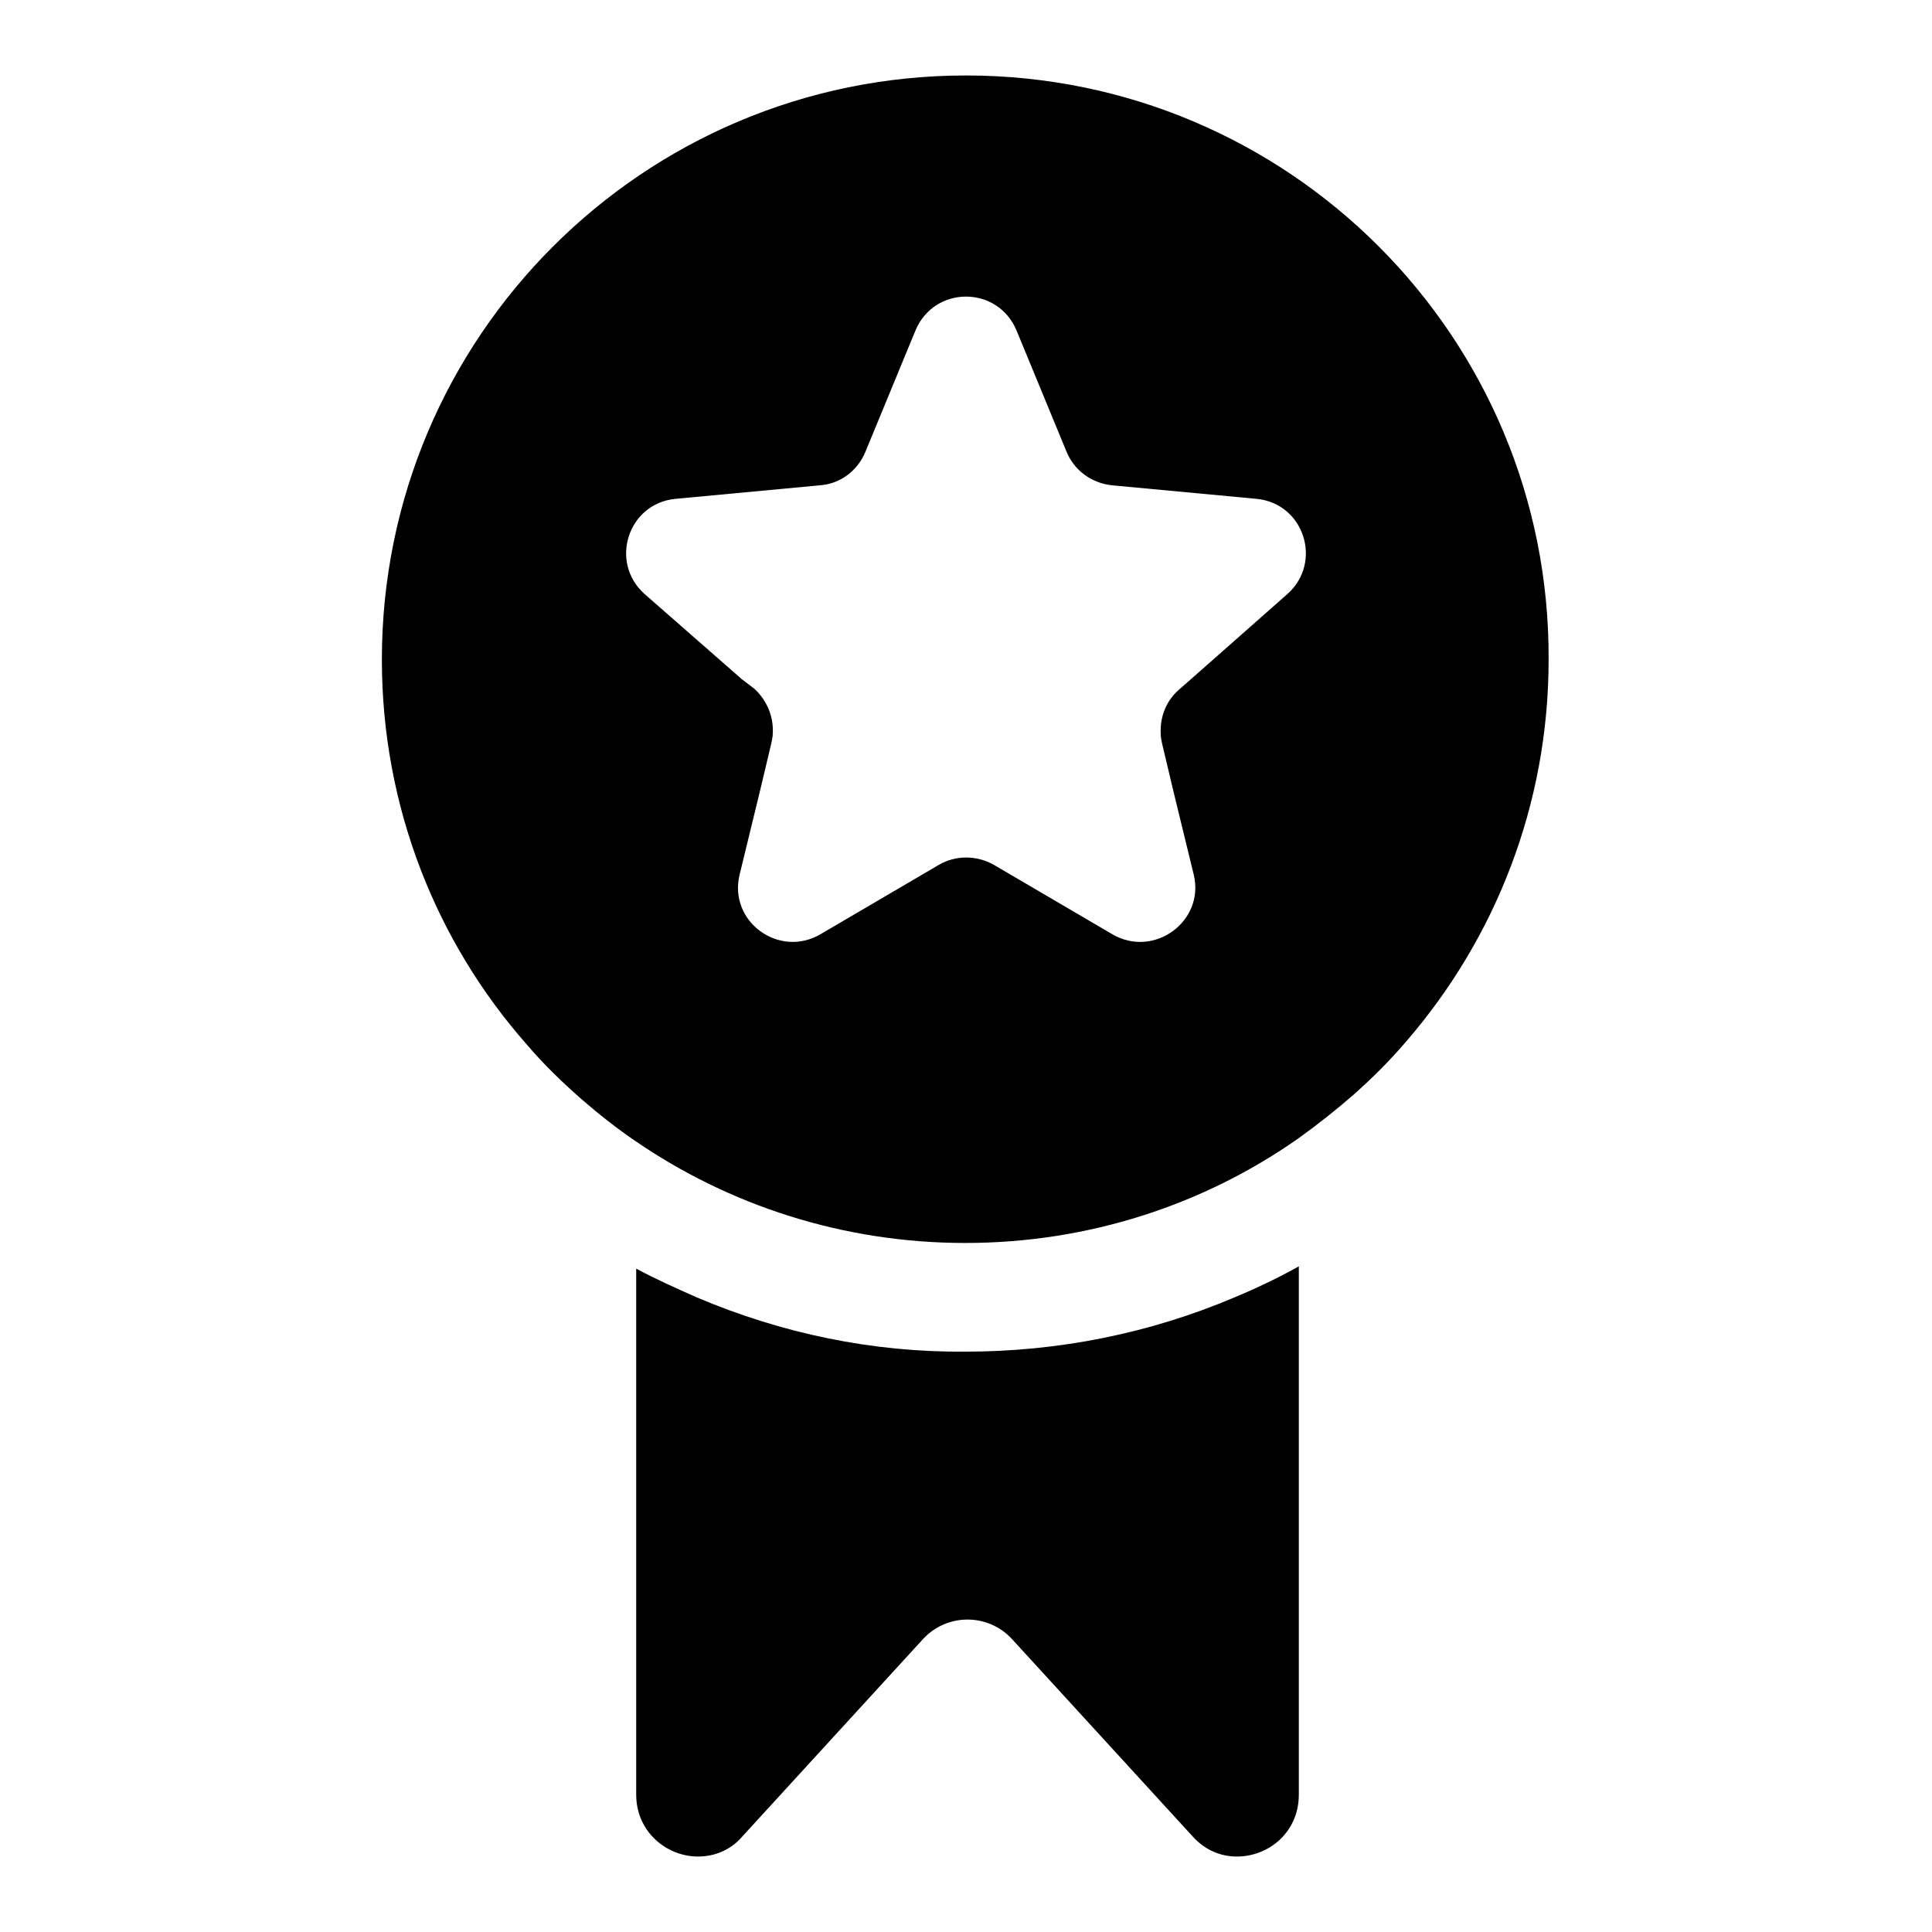 <?xml version="1.0" encoding="utf-8"?>
<svg xmlns="http://www.w3.org/2000/svg"
  xmlns:xlink="http://www.w3.org/1999/xlink" x="0px" y="0px" viewBox="0 0 256 256" xml:space="preserve">
  <g>
    <g>
      <g>
        <path fill="#000000" d="M92.3,171.9c-2.7-1.2-5.4-2.4-8-3.8v69.7c0,4.9,4,8.2,8.2,8.2c2.1,0,4.3-0.8,5.9-2.7l23.8-26c1.6-1.8,3.8-2.7,6-2.7c2.2,0,4.4,0.9,6,2.7l23.8,26c1.7,1.9,3.8,2.7,5.9,2.7c4.2,0,8.2-3.2,8.2-8.2v-70c-2.7,1.5-5.6,2.9-8.5,4.1c-11.3,4.8-23.4,7.2-35.7,7.2C115.6,179.2,103.6,176.7,92.3,171.9z"/>
        <path fill="#000000" d="M128,10c-42.7,0-77.4,34.6-77.4,77.4c0,19.5,7.2,37.4,19.2,51c2.2,2.6,4.7,5,7.2,7.2c2.3,2,4.7,3.9,7.2,5.6c12.4,8.5,27.5,13.5,43.7,13.5c16.4,0,31.7-5.1,44.2-13.9c2.5-1.8,4.9-3.7,7.2-5.7c2.6-2.3,5-4.7,7.2-7.3c11.6-13.5,18.7-31.1,18.7-50.4C205.4,44.6,170.7,10,128,10z M147.4,123.8l-15.7-9.2c-2.3-1.3-5.1-1.3-7.3,0l-15.7,9.2c-5.5,3.2-12.2-1.7-10.7-7.9l2.8-11.5l1.4-5.9c0.1-0.5,0.2-0.9,0.2-1.4c0.1-2.2-0.8-4.3-2.4-5.8L98.3,90L85.4,78.7c-4.7-4.2-2.2-12,4.1-12.6l19.2-1.8c2.7-0.2,5-2,6-4.5l6.6-16c2.5-6,10.9-6,13.4,0l6.6,16c1,2.5,3.3,4.2,6,4.5l19.2,1.8c6.3,0.6,8.8,8.4,4.1,12.6l-12.8,11.3l-1.6,1.4c-1.7,1.5-2.5,3.6-2.4,5.8c0,0.5,0.1,0.9,0.2,1.4l1.4,5.9l2.8,11.5C159.6,122.1,152.9,127,147.4,123.8z"/>
      </g>
    </g>
  </g>
</svg>